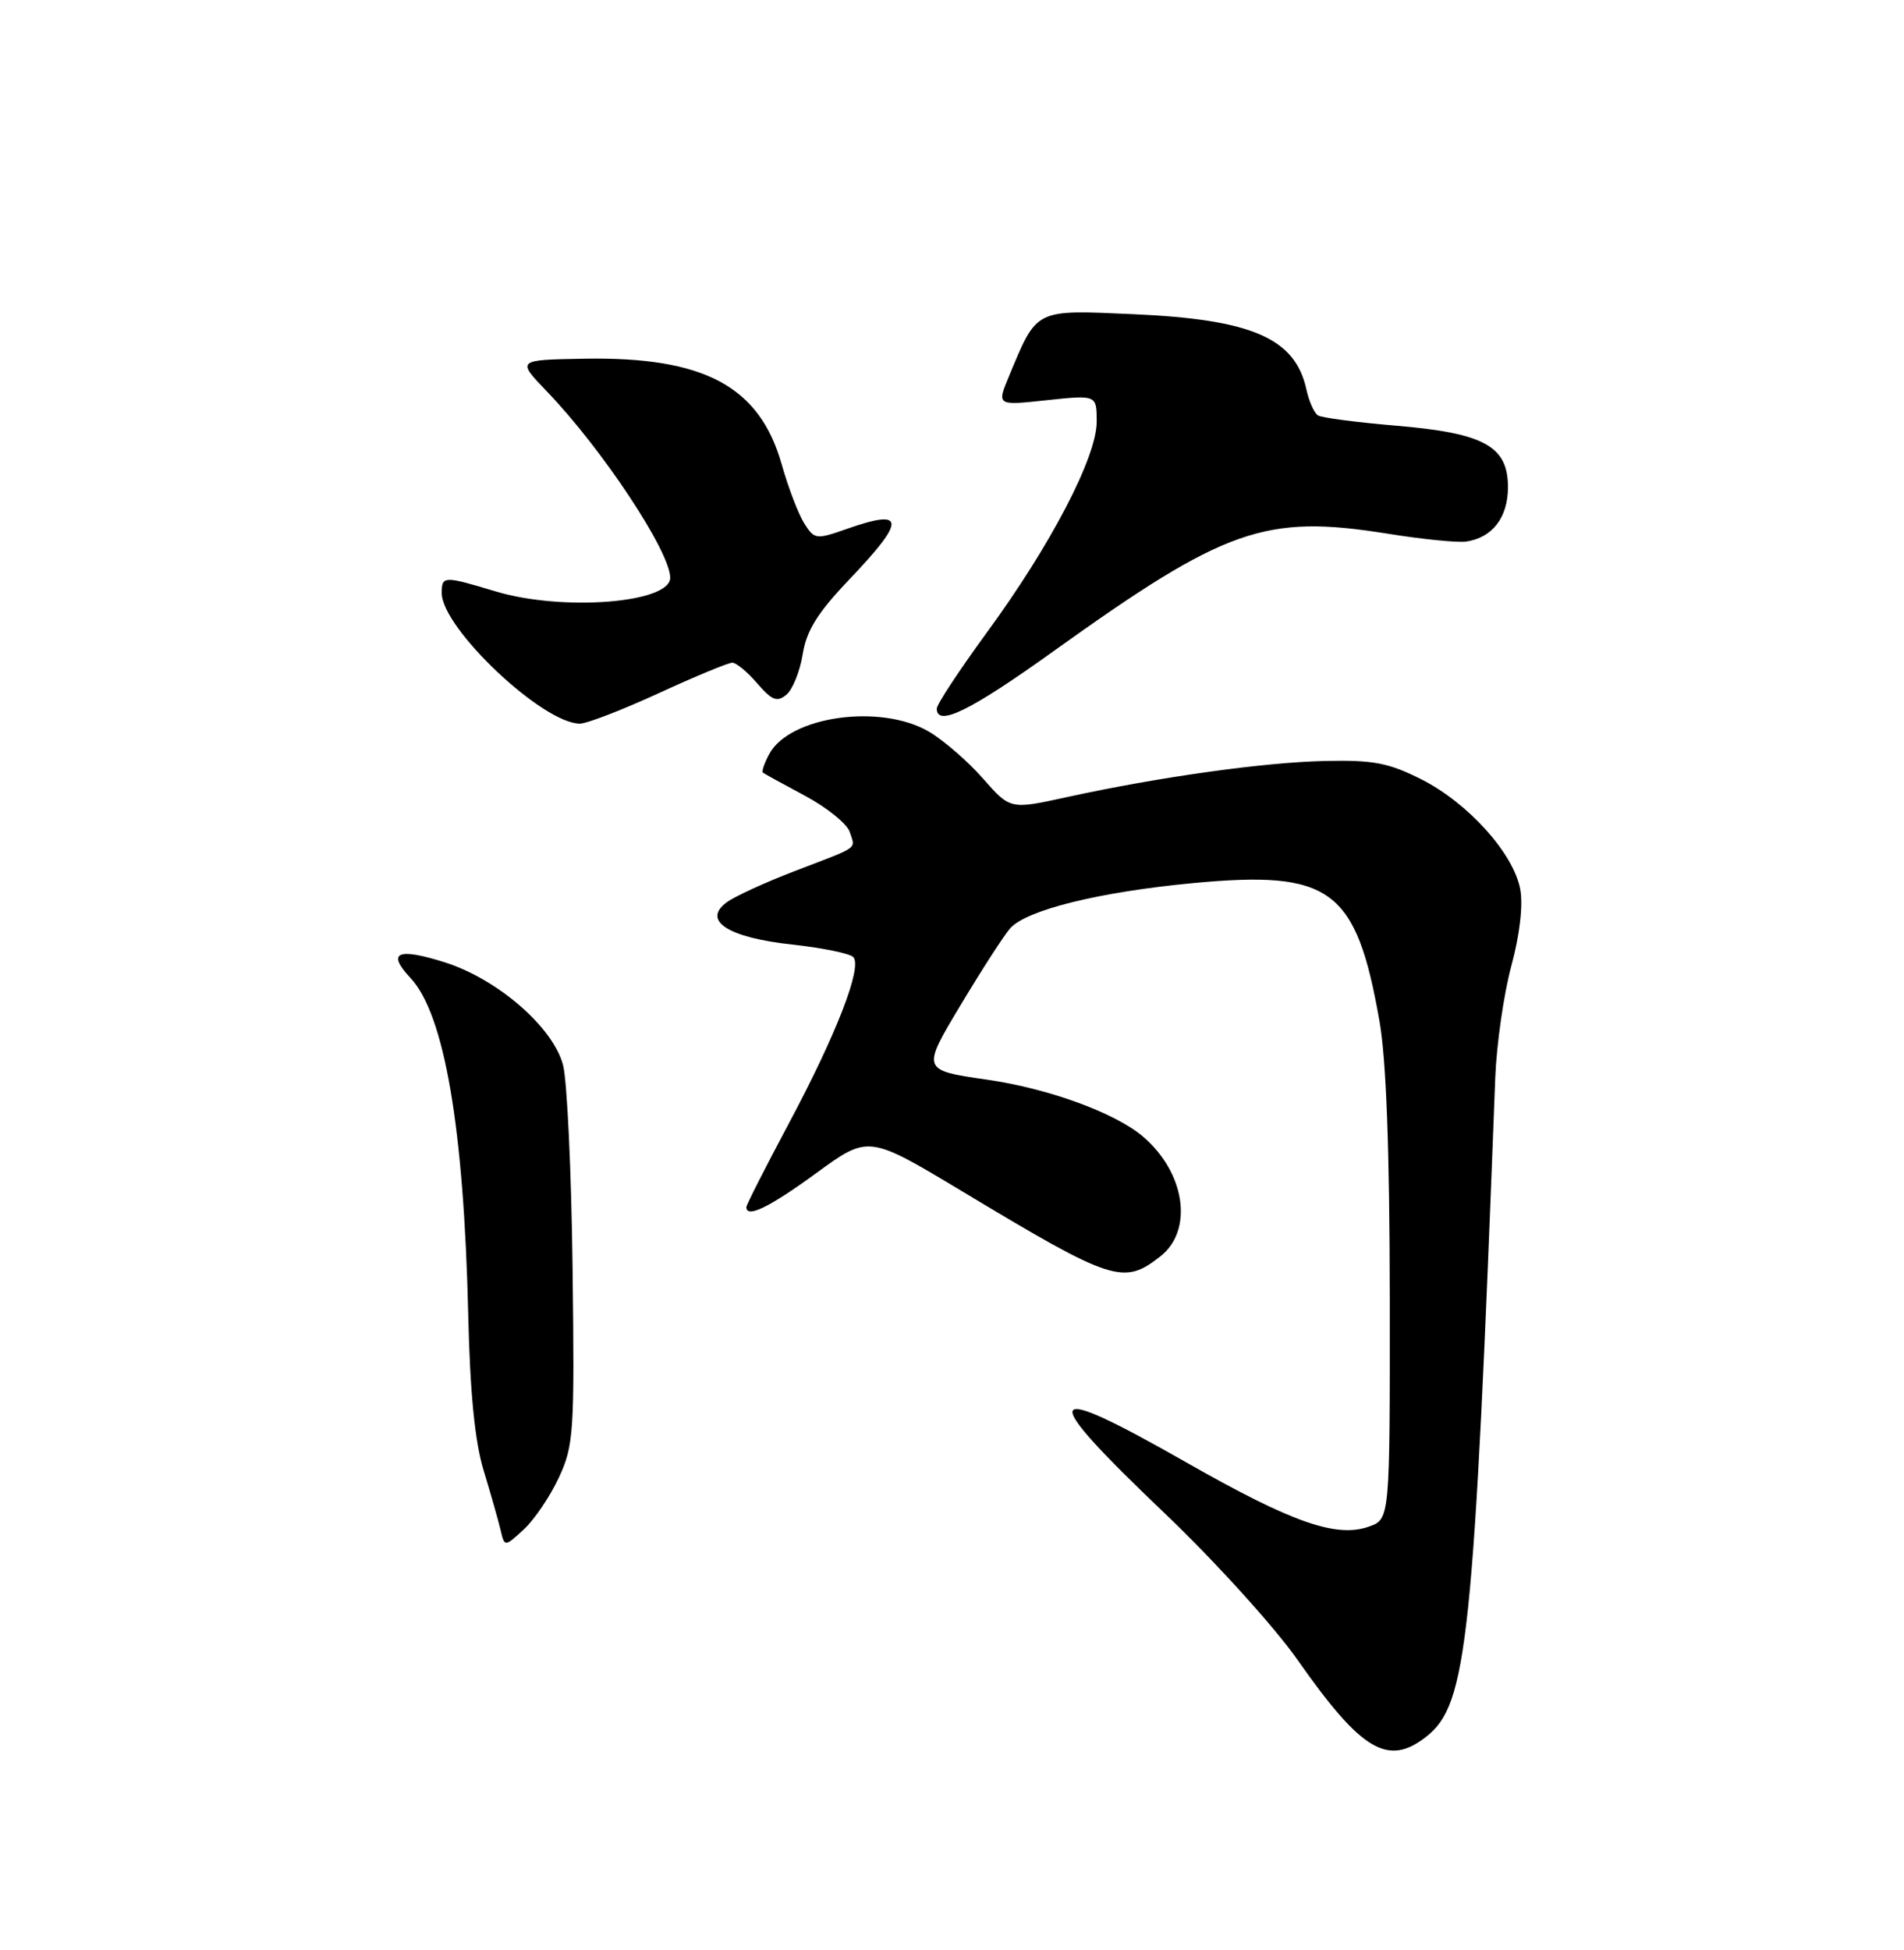 <?xml version="1.0" encoding="UTF-8" standalone="no"?>
<!DOCTYPE svg PUBLIC "-//W3C//DTD SVG 1.1//EN" "http://www.w3.org/Graphics/SVG/1.1/DTD/svg11.dtd" >
<svg xmlns="http://www.w3.org/2000/svg" xmlns:xlink="http://www.w3.org/1999/xlink" version="1.1" viewBox="0 0 250 256">
 <g >
 <path fill="currentColor"
d=" M 187.29 227.98 C 192.67 223.75 193.52 215.62 196.33 141.50 C 196.50 137.10 197.45 130.50 198.44 126.82 C 199.55 122.72 200.00 118.83 199.61 116.74 C 198.73 112.04 192.79 105.44 186.66 102.33 C 182.37 100.16 180.34 99.76 174.03 99.90 C 166.00 100.07 152.21 102.00 140.07 104.65 C 132.65 106.28 132.65 106.28 129.07 102.21 C 127.11 99.97 123.92 97.21 122.00 96.07 C 115.66 92.33 103.67 94.01 101.00 99.00 C 100.36 100.19 99.99 101.29 100.17 101.43 C 100.35 101.58 102.85 102.95 105.73 104.49 C 108.61 106.04 111.23 108.16 111.57 109.22 C 112.31 111.54 113.02 111.03 104.40 114.34 C 100.50 115.83 96.45 117.69 95.40 118.47 C 92.16 120.87 95.58 123.08 103.98 124.00 C 107.95 124.43 111.57 125.17 112.03 125.64 C 113.27 126.91 109.83 135.77 103.55 147.54 C 100.50 153.26 98.00 158.17 98.00 158.47 C 98.00 159.97 101.01 158.51 107.19 154.00 C 114.03 149.01 114.03 149.01 126.27 156.36 C 146.12 168.30 147.50 168.75 152.37 164.93 C 156.74 161.49 155.62 153.91 150.05 149.19 C 146.37 146.08 137.71 142.92 129.67 141.75 C 121.00 140.50 121.00 140.50 126.10 132.00 C 128.90 127.33 131.84 122.77 132.64 121.87 C 134.79 119.46 144.28 117.11 156.60 115.94 C 174.75 114.23 178.06 116.66 181.12 134.00 C 182.02 139.05 182.46 150.95 182.48 170.47 C 182.50 199.45 182.50 199.45 179.73 200.42 C 175.46 201.93 169.63 199.88 155.84 192.03 C 136.65 181.10 136.02 182.56 152.94 198.68 C 159.50 204.94 167.35 213.59 170.37 217.91 C 178.77 229.89 182.24 231.96 187.29 227.98 Z  M 73.37 194.00 C 75.34 189.78 75.45 188.09 75.18 166.50 C 75.03 153.85 74.46 141.84 73.93 139.82 C 72.62 134.85 65.32 128.52 58.38 126.33 C 52.17 124.37 50.74 125.03 53.89 128.38 C 58.35 133.13 60.91 148.04 61.48 172.60 C 61.71 182.78 62.35 189.24 63.49 193.00 C 64.41 196.03 65.41 199.54 65.71 200.80 C 66.25 203.11 66.25 203.11 68.76 200.80 C 70.14 199.54 72.22 196.47 73.37 194.00 Z  M 86.50 91.00 C 91.28 88.80 95.63 87.00 96.15 87.00 C 96.67 87.00 98.15 88.22 99.43 89.72 C 101.36 91.95 102.03 92.22 103.26 91.20 C 104.08 90.52 105.04 88.12 105.40 85.88 C 105.90 82.76 107.36 80.43 111.53 76.06 C 119.01 68.21 118.92 66.71 111.12 69.46 C 107.16 70.85 106.93 70.82 105.60 68.71 C 104.83 67.49 103.50 64.01 102.64 60.97 C 99.73 50.70 92.46 46.81 76.67 47.09 C 67.83 47.25 67.83 47.25 71.80 51.38 C 79.07 58.94 88.00 72.42 88.00 75.85 C 88.00 79.18 73.85 80.28 65.07 77.64 C 58.27 75.59 58.00 75.59 58.00 77.85 C 58.00 82.46 71.26 95.00 76.14 95.00 C 77.05 95.00 81.72 93.20 86.50 91.00 Z  M 138.36 85.47 C 160.92 69.31 166.09 67.49 182.18 70.06 C 186.76 70.80 191.40 71.26 192.50 71.10 C 195.95 70.60 198.00 67.94 198.00 63.96 C 198.00 58.57 194.89 56.86 183.26 55.88 C 178.15 55.45 173.56 54.85 173.06 54.54 C 172.56 54.23 171.87 52.69 171.53 51.11 C 170.05 44.40 164.40 41.94 148.86 41.25 C 135.78 40.67 136.21 40.46 132.49 49.37 C 130.87 53.25 130.87 53.25 137.43 52.54 C 144.00 51.84 144.00 51.84 144.00 55.37 C 144.00 60.00 137.98 71.56 129.58 83.03 C 125.96 87.99 123.00 92.48 123.00 93.02 C 123.00 95.49 127.40 93.33 138.36 85.47 Z "/>
</g>
</svg>